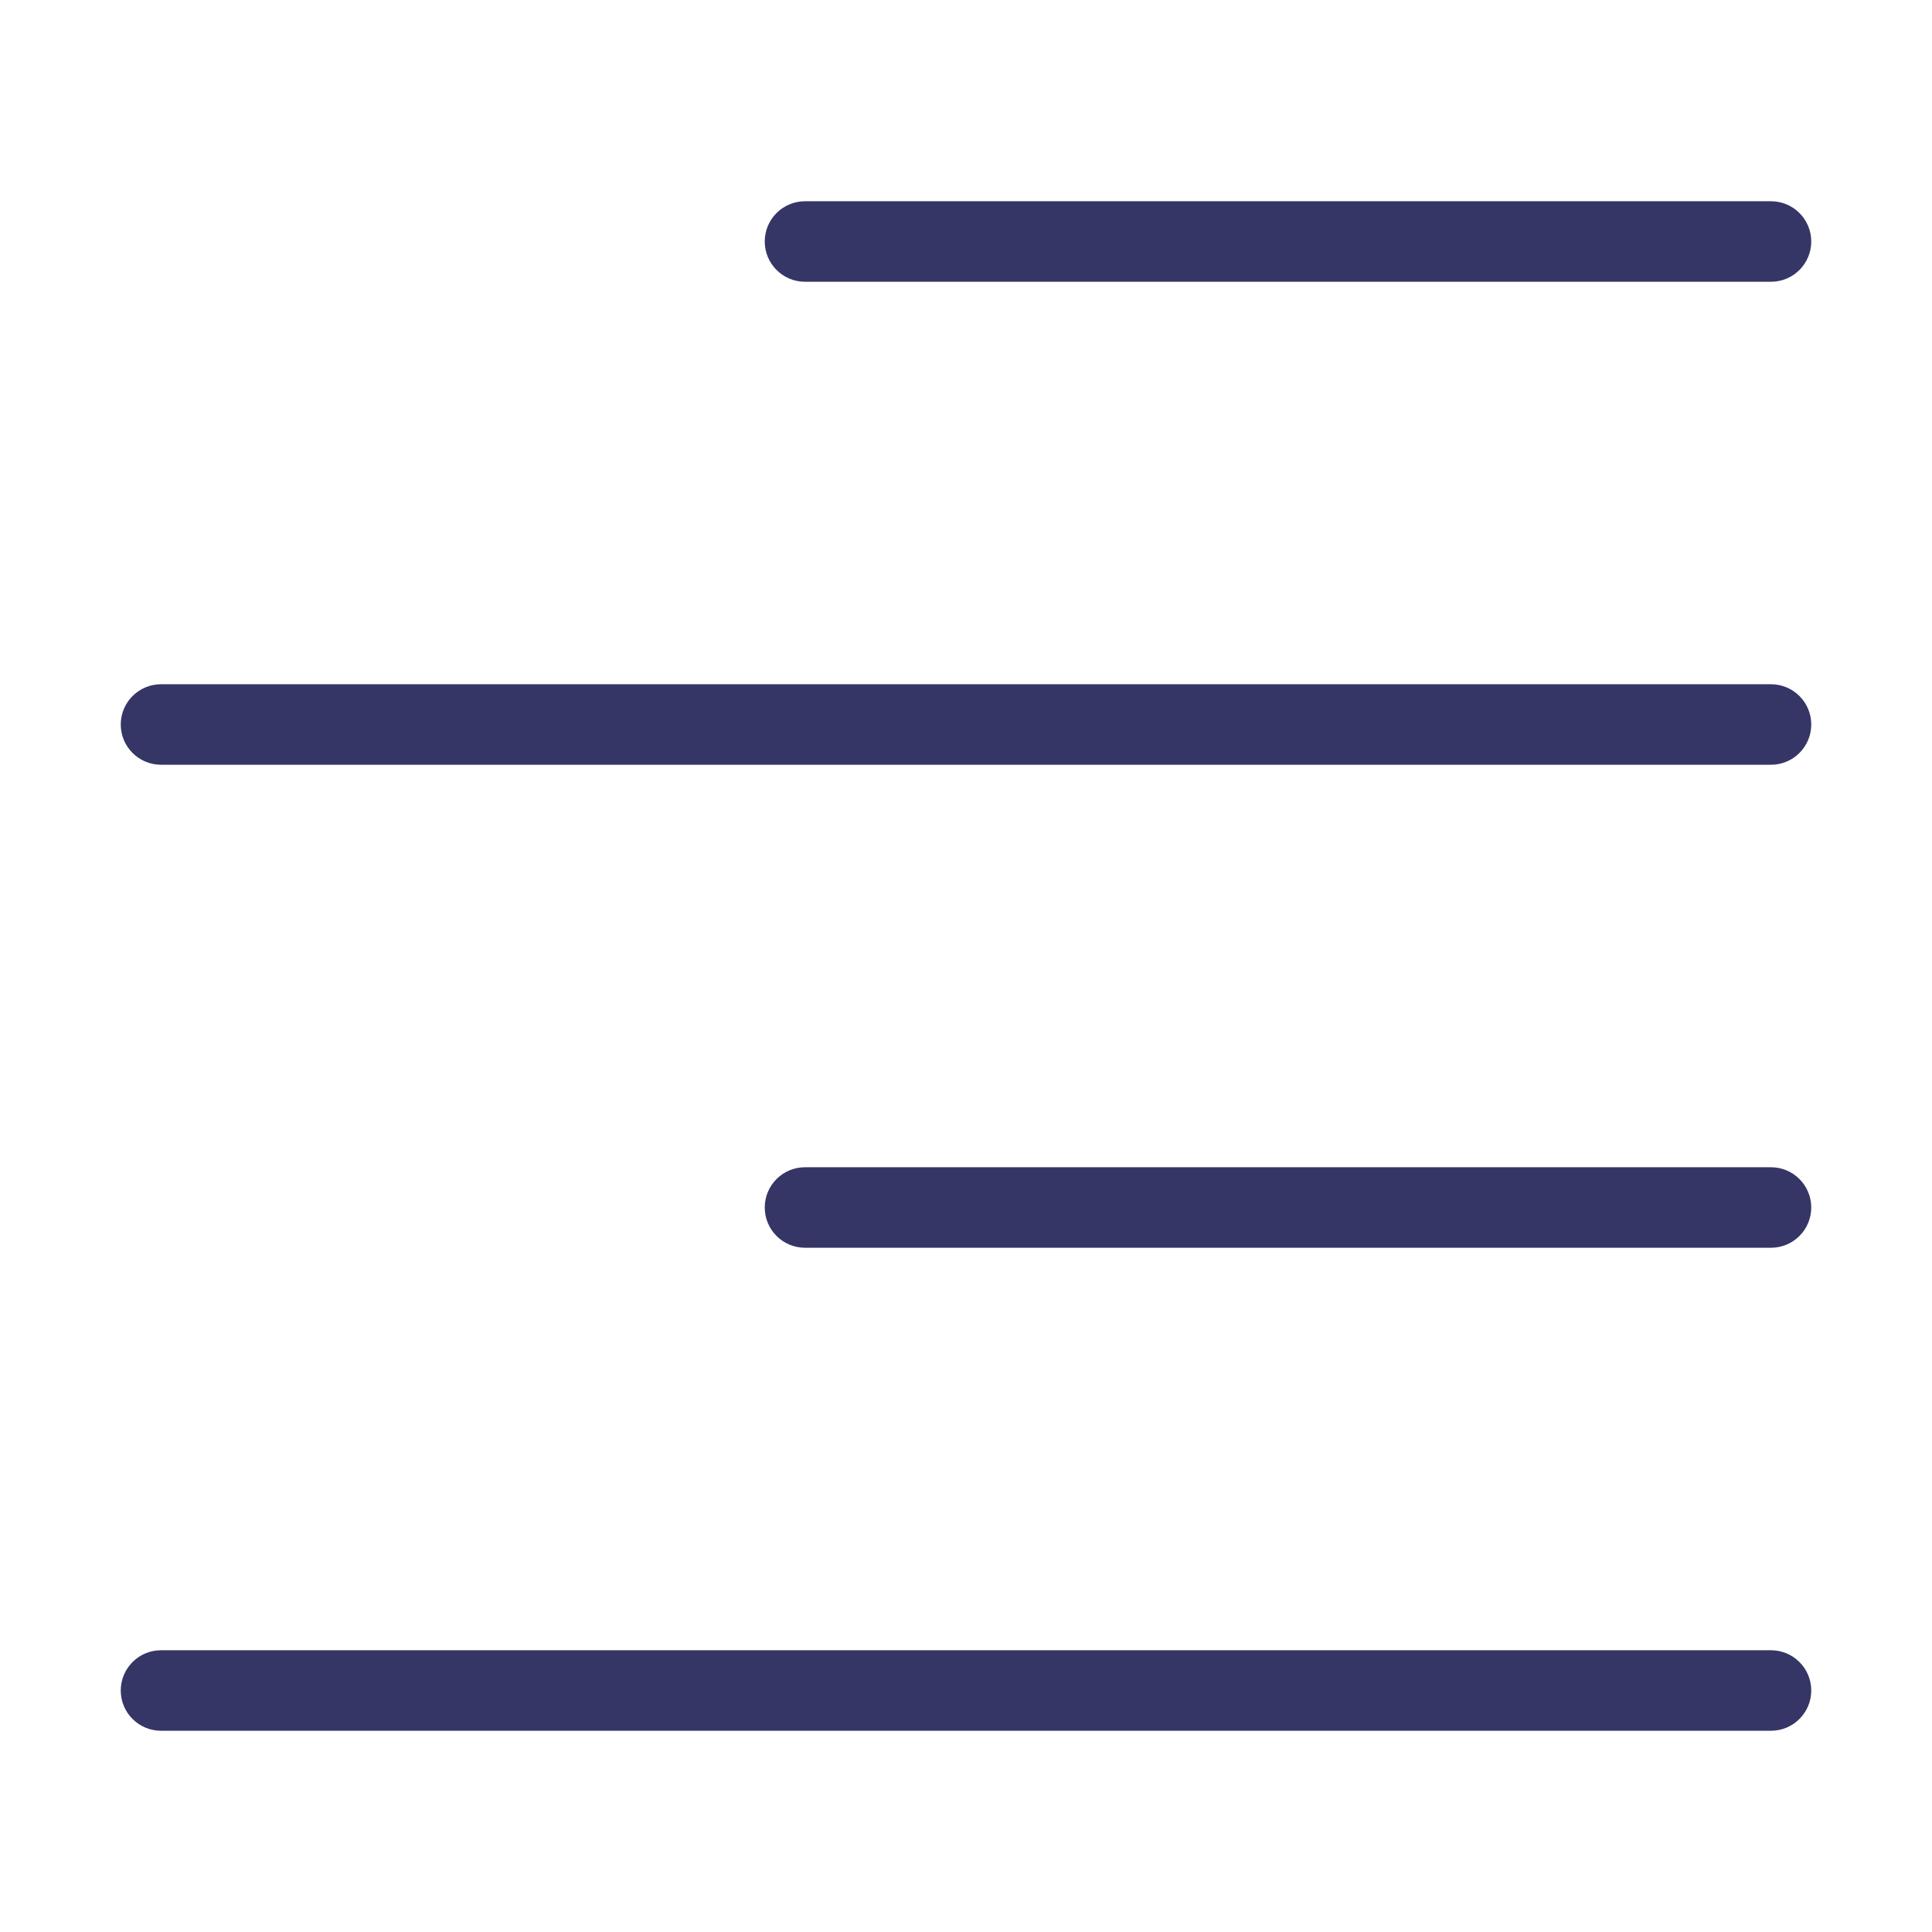 <svg width="24" height="24" viewBox="0 0 24 24" fill="none" xmlns="http://www.w3.org/2000/svg">
<path d="M10 2.5C9.724 2.5 9.5 2.724 9.5 3C9.5 3.276 9.724 3.5 10 3.5H22C22.276 3.5 22.5 3.276 22.5 3C22.5 2.724 22.276 2.5 22 2.5H10Z" fill="#353566"/>
<path d="M1.5 9C1.5 8.724 1.724 8.5 2 8.5H22C22.276 8.5 22.5 8.724 22.5 9C22.5 9.276 22.276 9.5 22 9.5H2C1.724 9.5 1.5 9.276 1.5 9Z" fill="#353566"/>
<path d="M10 14.5C9.724 14.5 9.5 14.724 9.5 15C9.5 15.276 9.724 15.5 10 15.5H22C22.276 15.5 22.5 15.276 22.5 15C22.5 14.724 22.276 14.5 22 14.5H10Z" fill="#353566"/>
<path d="M2 20.5C1.724 20.5 1.5 20.724 1.5 21C1.5 21.276 1.724 21.5 2 21.5H22C22.276 21.5 22.5 21.276 22.5 21C22.5 20.724 22.276 20.5 22 20.5H2Z" fill="#353566"/>
</svg>
